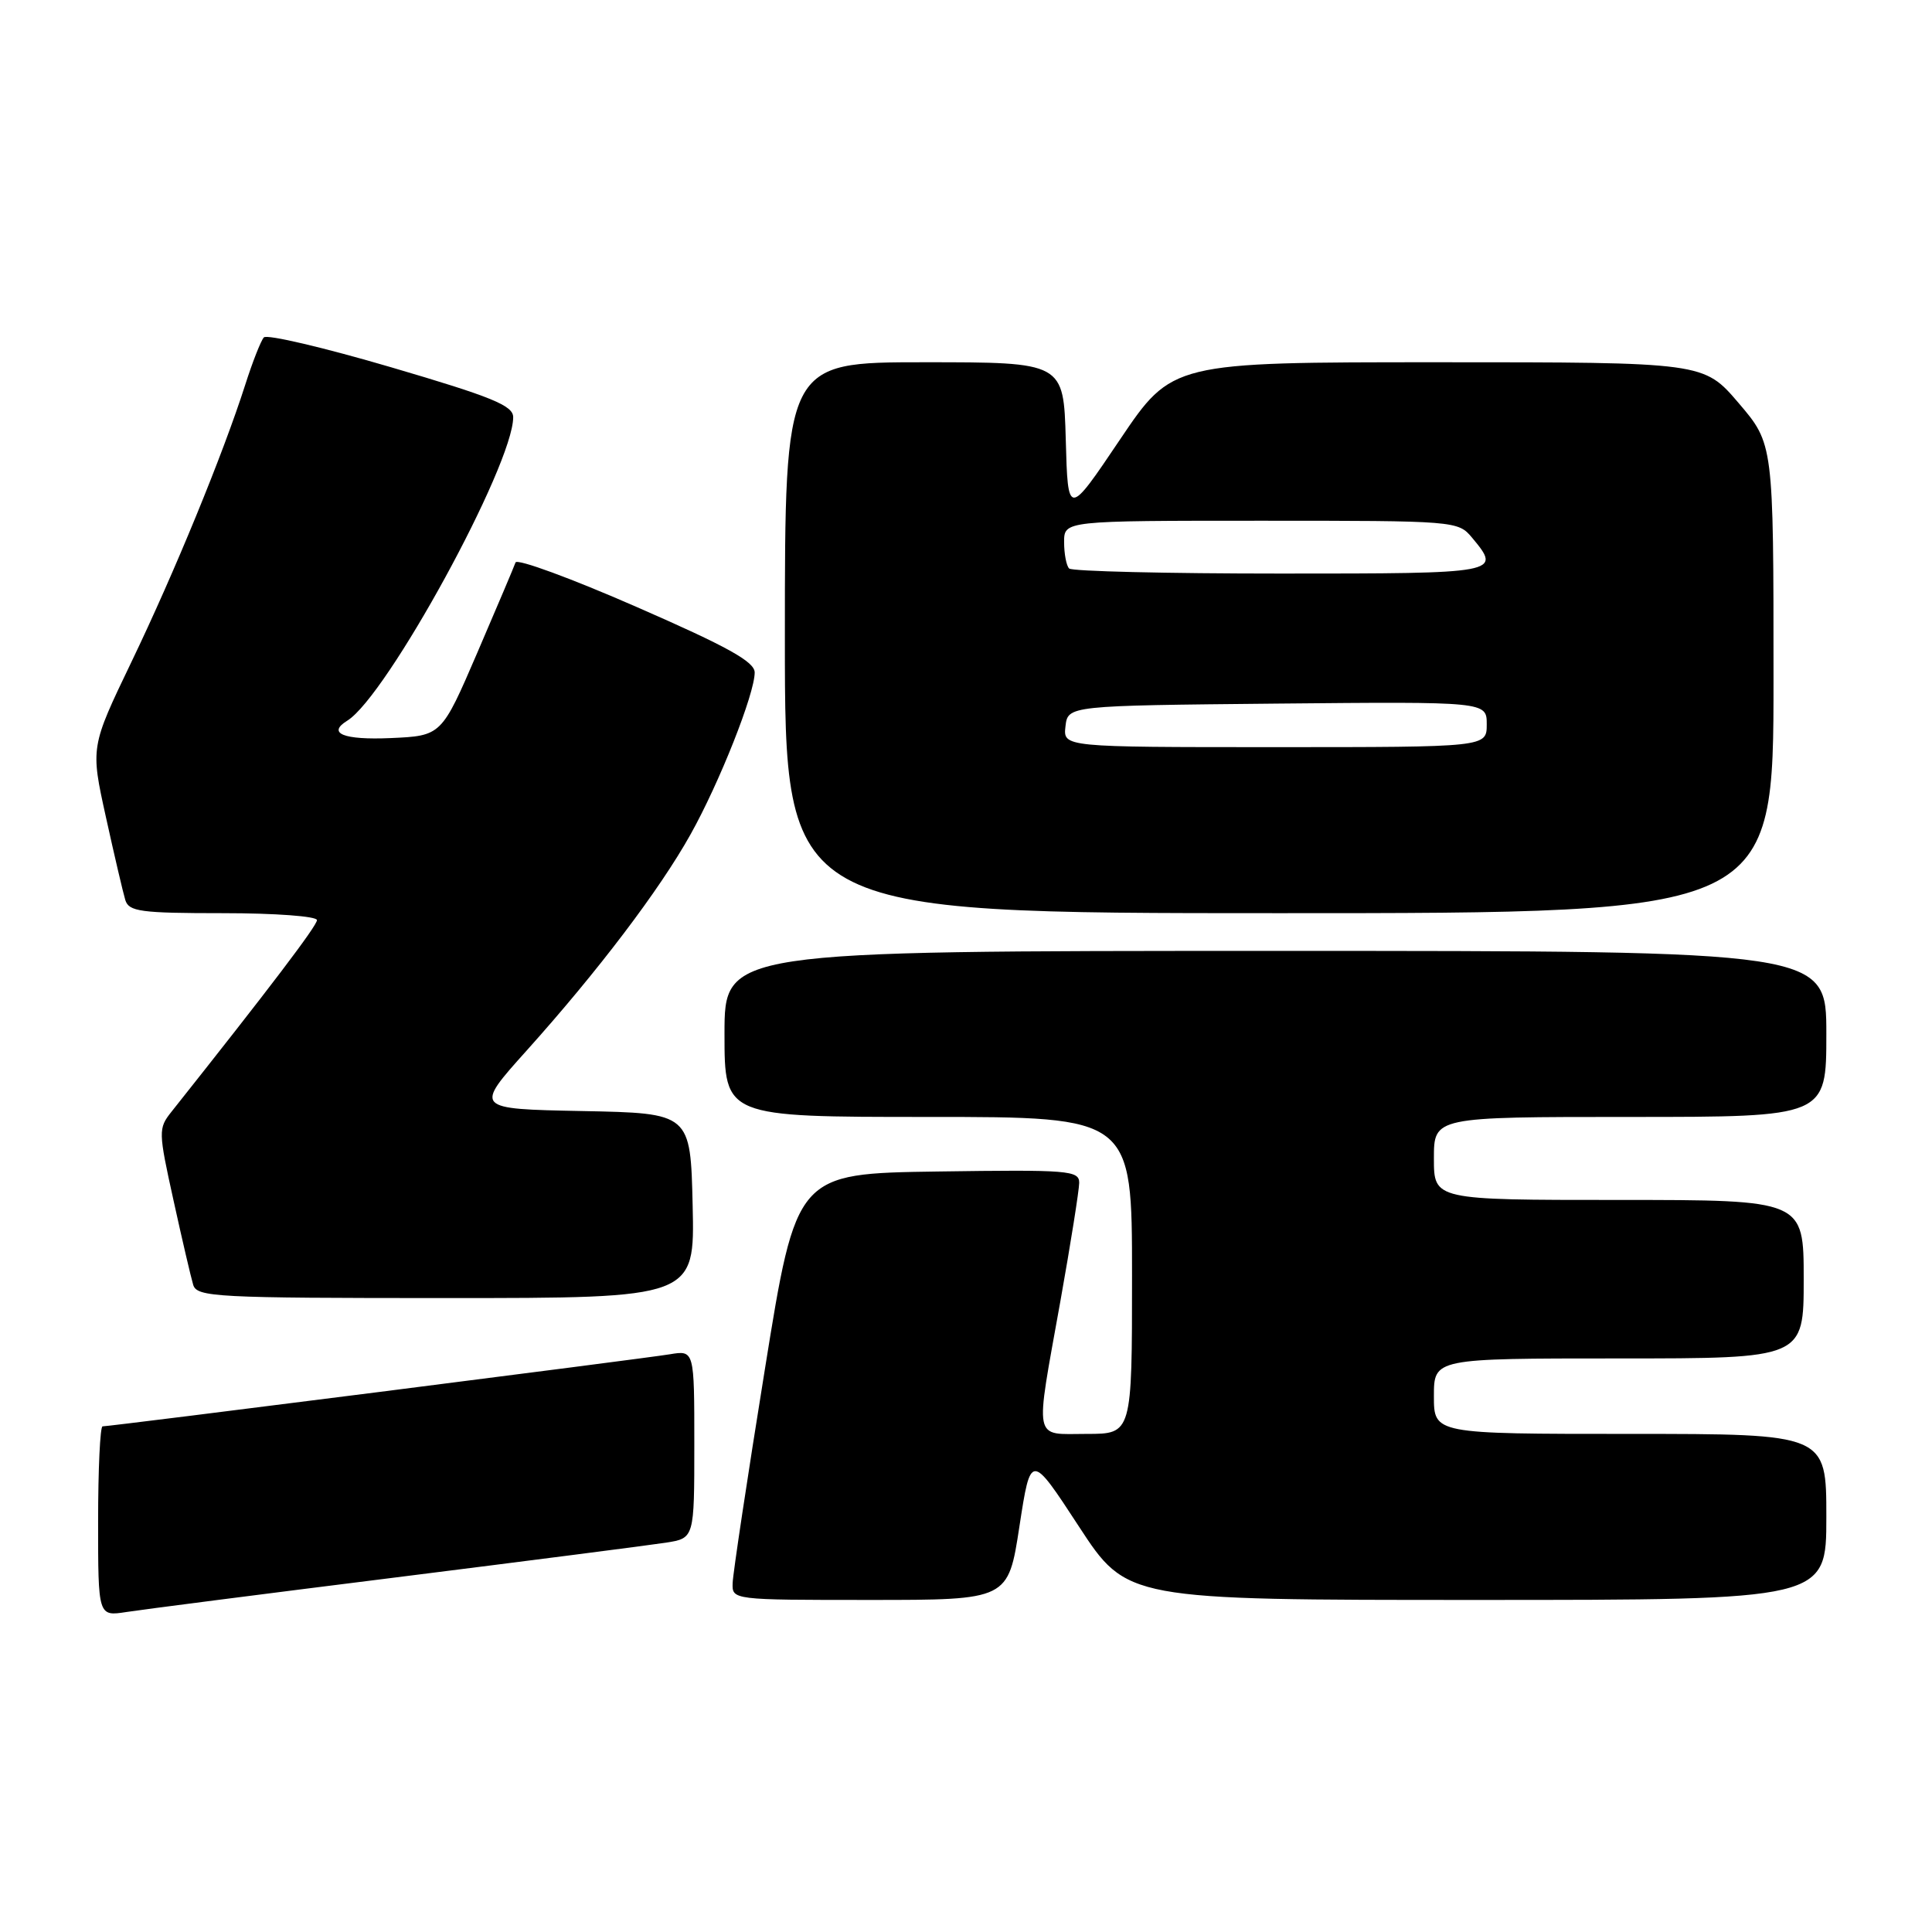 <?xml version="1.0" encoding="UTF-8" standalone="no"?>
<!DOCTYPE svg PUBLIC "-//W3C//DTD SVG 1.1//EN" "http://www.w3.org/Graphics/SVG/1.1/DTD/svg11.dtd" >
<svg xmlns="http://www.w3.org/2000/svg" xmlns:xlink="http://www.w3.org/1999/xlink" version="1.1" viewBox="0 0 256 256">
 <g >
 <path fill="currentColor"
d=" M 52.50 209.01 C 70.10 206.80 86.19 204.73 88.25 204.41 C 92.00 203.82 92.00 203.82 92.00 191.37 C 92.00 178.91 92.00 178.91 88.75 179.45 C 85.42 180.01 14.65 189.00 13.59 189.00 C 13.27 189.00 13.00 194.66 13.00 201.59 C 13.00 214.18 13.00 214.18 16.75 213.60 C 18.81 213.28 34.90 211.21 52.50 209.01 Z  M 135.08 202.25 C 136.58 192.50 136.58 192.50 142.95 202.25 C 149.32 212.00 149.32 212.00 195.66 212.00 C 242.00 212.00 242.00 212.00 242.00 201.00 C 242.00 190.00 242.00 190.00 216.00 190.00 C 190.00 190.00 190.00 190.00 190.00 185.00 C 190.00 180.00 190.00 180.00 214.50 180.00 C 239.00 180.00 239.00 180.00 239.00 169.50 C 239.00 159.00 239.00 159.00 214.50 159.00 C 190.00 159.00 190.00 159.00 190.00 153.50 C 190.00 148.00 190.00 148.00 216.00 148.00 C 242.00 148.00 242.00 148.00 242.00 137.00 C 242.00 126.00 242.00 126.00 169.00 126.00 C 96.00 126.00 96.00 126.00 96.00 137.00 C 96.00 148.00 96.00 148.00 123.00 148.00 C 150.00 148.00 150.00 148.00 150.00 169.00 C 150.00 190.00 150.00 190.00 144.00 190.00 C 136.83 190.00 137.11 191.38 140.50 172.45 C 141.87 164.78 142.99 157.70 143.00 156.73 C 143.00 155.09 141.63 154.98 124.26 155.23 C 105.52 155.50 105.52 155.50 101.34 181.50 C 99.03 195.80 97.12 208.51 97.08 209.75 C 97.00 212.00 97.00 212.00 115.29 212.00 C 133.59 212.00 133.59 212.00 135.08 202.25 Z  M 91.78 159.75 C 91.50 147.50 91.50 147.50 77.17 147.22 C 62.84 146.94 62.84 146.94 69.77 139.22 C 79.23 128.68 87.39 117.92 91.49 110.58 C 95.33 103.72 100.00 91.93 100.00 89.11 C 100.00 87.68 96.43 85.70 84.32 80.41 C 75.70 76.64 68.50 73.99 68.31 74.53 C 68.13 75.06 65.84 80.45 63.24 86.50 C 58.50 97.50 58.50 97.50 51.75 97.80 C 45.52 98.07 43.29 97.17 46.02 95.49 C 51.26 92.25 68.00 61.63 68.00 55.28 C 68.00 53.74 65.22 52.60 51.84 48.67 C 42.95 46.06 35.36 44.27 34.96 44.71 C 34.57 45.14 33.45 47.98 32.49 51.00 C 29.53 60.23 23.14 75.81 17.42 87.70 C 11.99 99.00 11.99 99.00 14.03 108.25 C 15.15 113.34 16.31 118.29 16.60 119.25 C 17.07 120.79 18.60 121.00 29.57 121.00 C 36.45 121.00 42.00 121.41 42.00 121.92 C 42.00 122.67 35.77 130.88 22.70 147.34 C 20.97 149.52 20.98 149.94 22.99 159.05 C 24.13 164.25 25.31 169.29 25.60 170.25 C 26.10 171.87 28.57 172.00 59.10 172.00 C 92.06 172.00 92.06 172.00 91.78 159.75 Z  M 235.00 89.91 C 235.00 58.82 235.00 58.82 230.38 53.41 C 225.76 48.00 225.76 48.00 190.53 48.00 C 155.31 48.00 155.31 48.00 148.40 58.25 C 141.50 68.50 141.50 68.50 141.22 58.25 C 140.93 48.00 140.93 48.00 122.47 48.00 C 104.00 48.00 104.00 48.00 104.00 84.50 C 104.00 121.00 104.00 121.00 169.50 121.00 C 235.00 121.00 235.00 121.00 235.00 89.91 Z  M 141.18 96.25 C 141.50 93.50 141.50 93.50 169.25 93.23 C 197.00 92.97 197.00 92.97 197.00 95.98 C 197.00 99.00 197.00 99.00 168.93 99.00 C 140.87 99.00 140.87 99.00 141.18 96.25 Z  M 141.67 75.33 C 141.30 74.97 141.00 73.39 141.00 71.83 C 141.00 69.00 141.00 69.00 167.09 69.00 C 192.92 69.00 193.20 69.02 195.06 71.25 C 198.99 75.97 198.81 76.00 169.67 76.00 C 154.63 76.00 142.03 75.70 141.67 75.33 Z "/>
</g>
</svg>